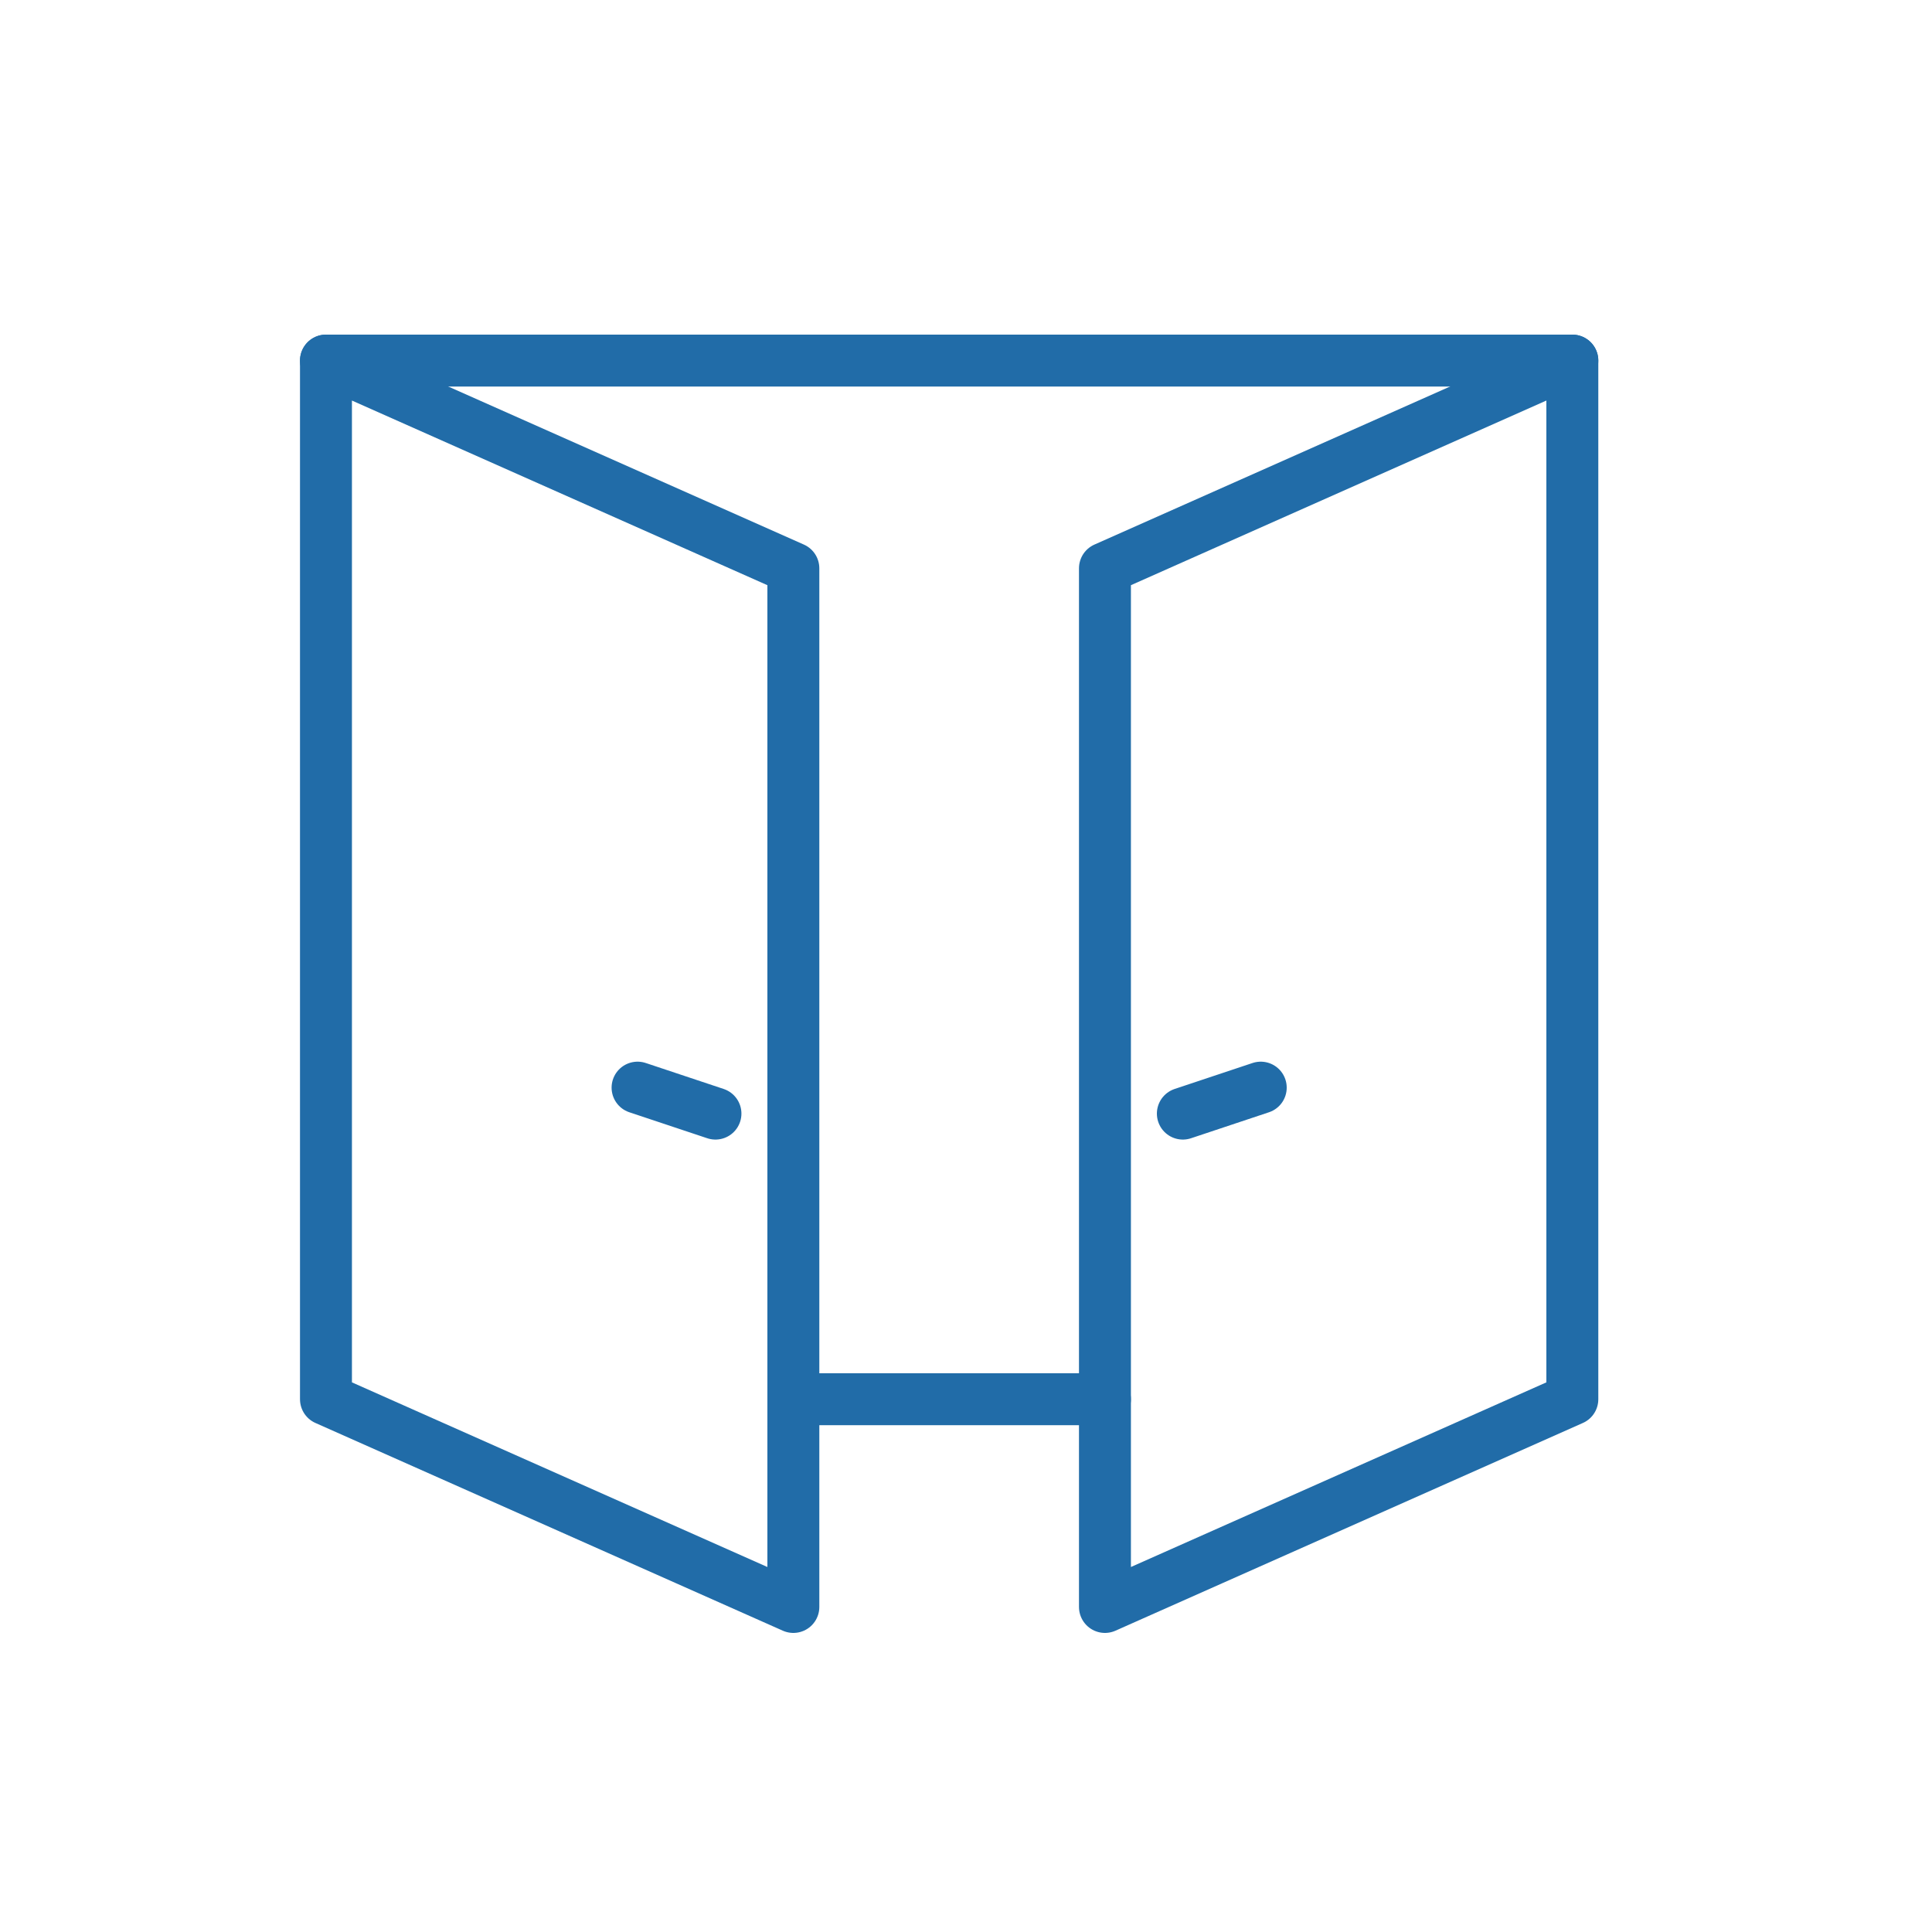 <svg contentScriptType="text/ecmascript" width="200.0" xmlns:xlink="http://www.w3.org/1999/xlink" zoomAndPan="magnify" contentStyleType="text/css" height="200.0" viewBox="0.0 0.0 200.0 200.0" preserveAspectRatio="xMidYMid meet" xmlns="http://www.w3.org/2000/svg" version="1.0"><g id="DoorAB"><g style="stroke: rgb(0, 0, 0);
stroke-opacity: 1;
fill-opacity: 0.8;
" id="doorOpened" transform="translate(10.448 10.448)scale(0.896 0.896)">
     <rect x="0" y="0" fill="red" width="200" style="fill-opacity: 0.8;
" id="dummy_box" height="200" opacity="0"/>
     <g style="fill-opacity: 0.8;
" transform="matrix(1.5,0,0,1.5,26,30)">
    <line y2="0" id="line5" x1="0" style="fill: none;
stroke: rgb(33, 108, 168);
stroke-width: 4;
stroke-linecap: round;
stroke-linejoin: round;
stroke-miterlimit: 3;
fill-opacity: 0.8;
" x2="96" y1="0"/>
    <line y2="80" id="line7" x1="36" style="fill: none;
stroke: rgb(33, 108, 168);
stroke-width: 4;
stroke-linecap: round;
stroke-linejoin: round;
stroke-miterlimit: 3;
fill-opacity: 0.8;
" x2="60" y1="80"/>
    <path style="fill: none;
stroke: rgb(33, 108, 168);
stroke-width: 4;
stroke-linecap: round;
stroke-linejoin: round;
stroke-miterlimit: 3;
fill-opacity: 0.8;
" d="M 0,80 36,96 36,16 0,0 z" id="polygon9"/>
    <path style="fill: none;
stroke: rgb(33, 108, 168);
stroke-width: 4;
stroke-linecap: round;
stroke-linejoin: round;
stroke-miterlimit: 3;
fill-opacity: 0.8;
" d="M 60,96 96,80 96,0 60,16 z" id="polygon11"/>
    <line y2="58" id="line13" x1="24" style="fill: none;
stroke: rgb(33, 108, 168);
stroke-width: 4;
stroke-linecap: round;
stroke-linejoin: round;
stroke-miterlimit: 3;
fill-opacity: 0.8;
" x2="30" y1="56"/>
    <line y2="58" id="line15" x1="72" style="fill: none;
stroke: rgb(33, 108, 168);
stroke-width: 4;
stroke-linecap: round;
stroke-linejoin: round;
stroke-miterlimit: 3;
fill-opacity: 0.8;
" x2="66" y1="56"/>
       </g>
  </g></g><rect rx="0.0" ry="0.0" width="200.0" height="200.0" style="fill-opacity: 0.0;stroke-opacity: 0.0;stroke-width:1;stroke:rgb(0,0,0)"/></svg>